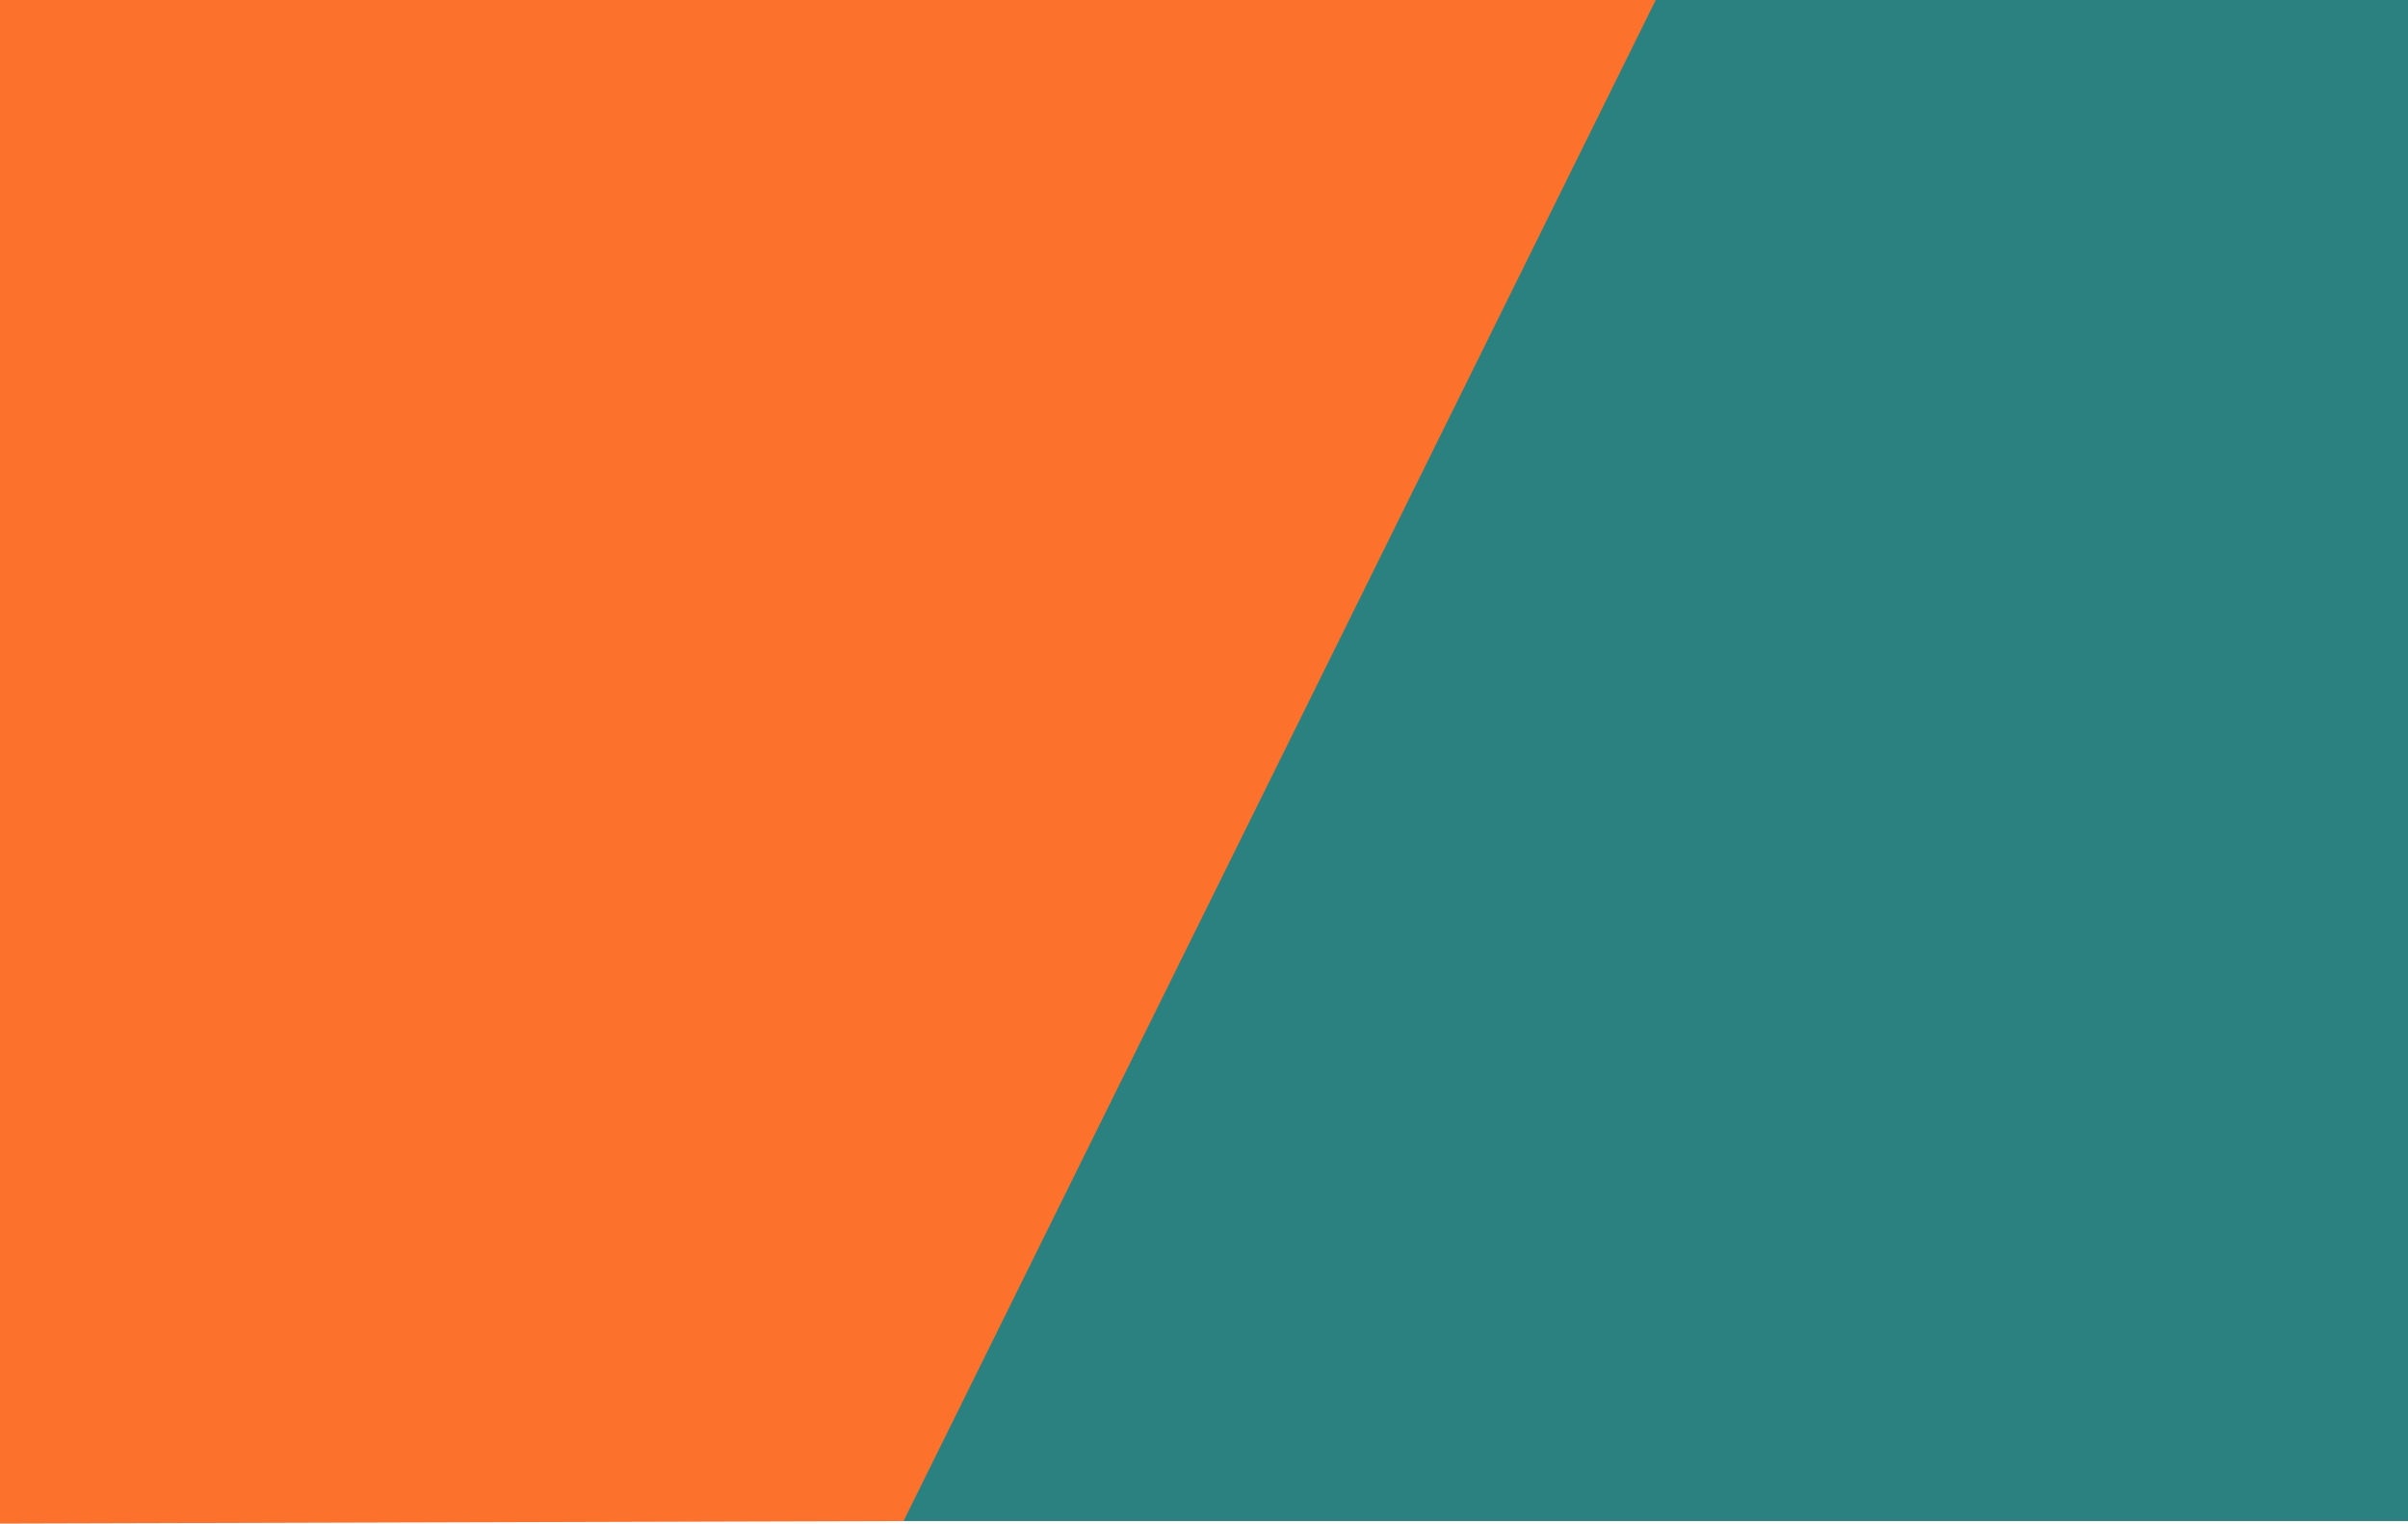 <svg xmlns="http://www.w3.org/2000/svg" width="1900" height="1201.986" viewBox="0 0 502.708 318.025"><path d="M188.625 0h314.084v317.5H188.625z" style="fill:#2b8180;fill-opacity:1;fill-rule:evenodd;stroke-width:.258"/><path d="M0 0h345.666L188.625 317.5 0 318.025Z" style="fill:#fc712b;fill-rule:evenodd;stroke-width:.258"/></svg>